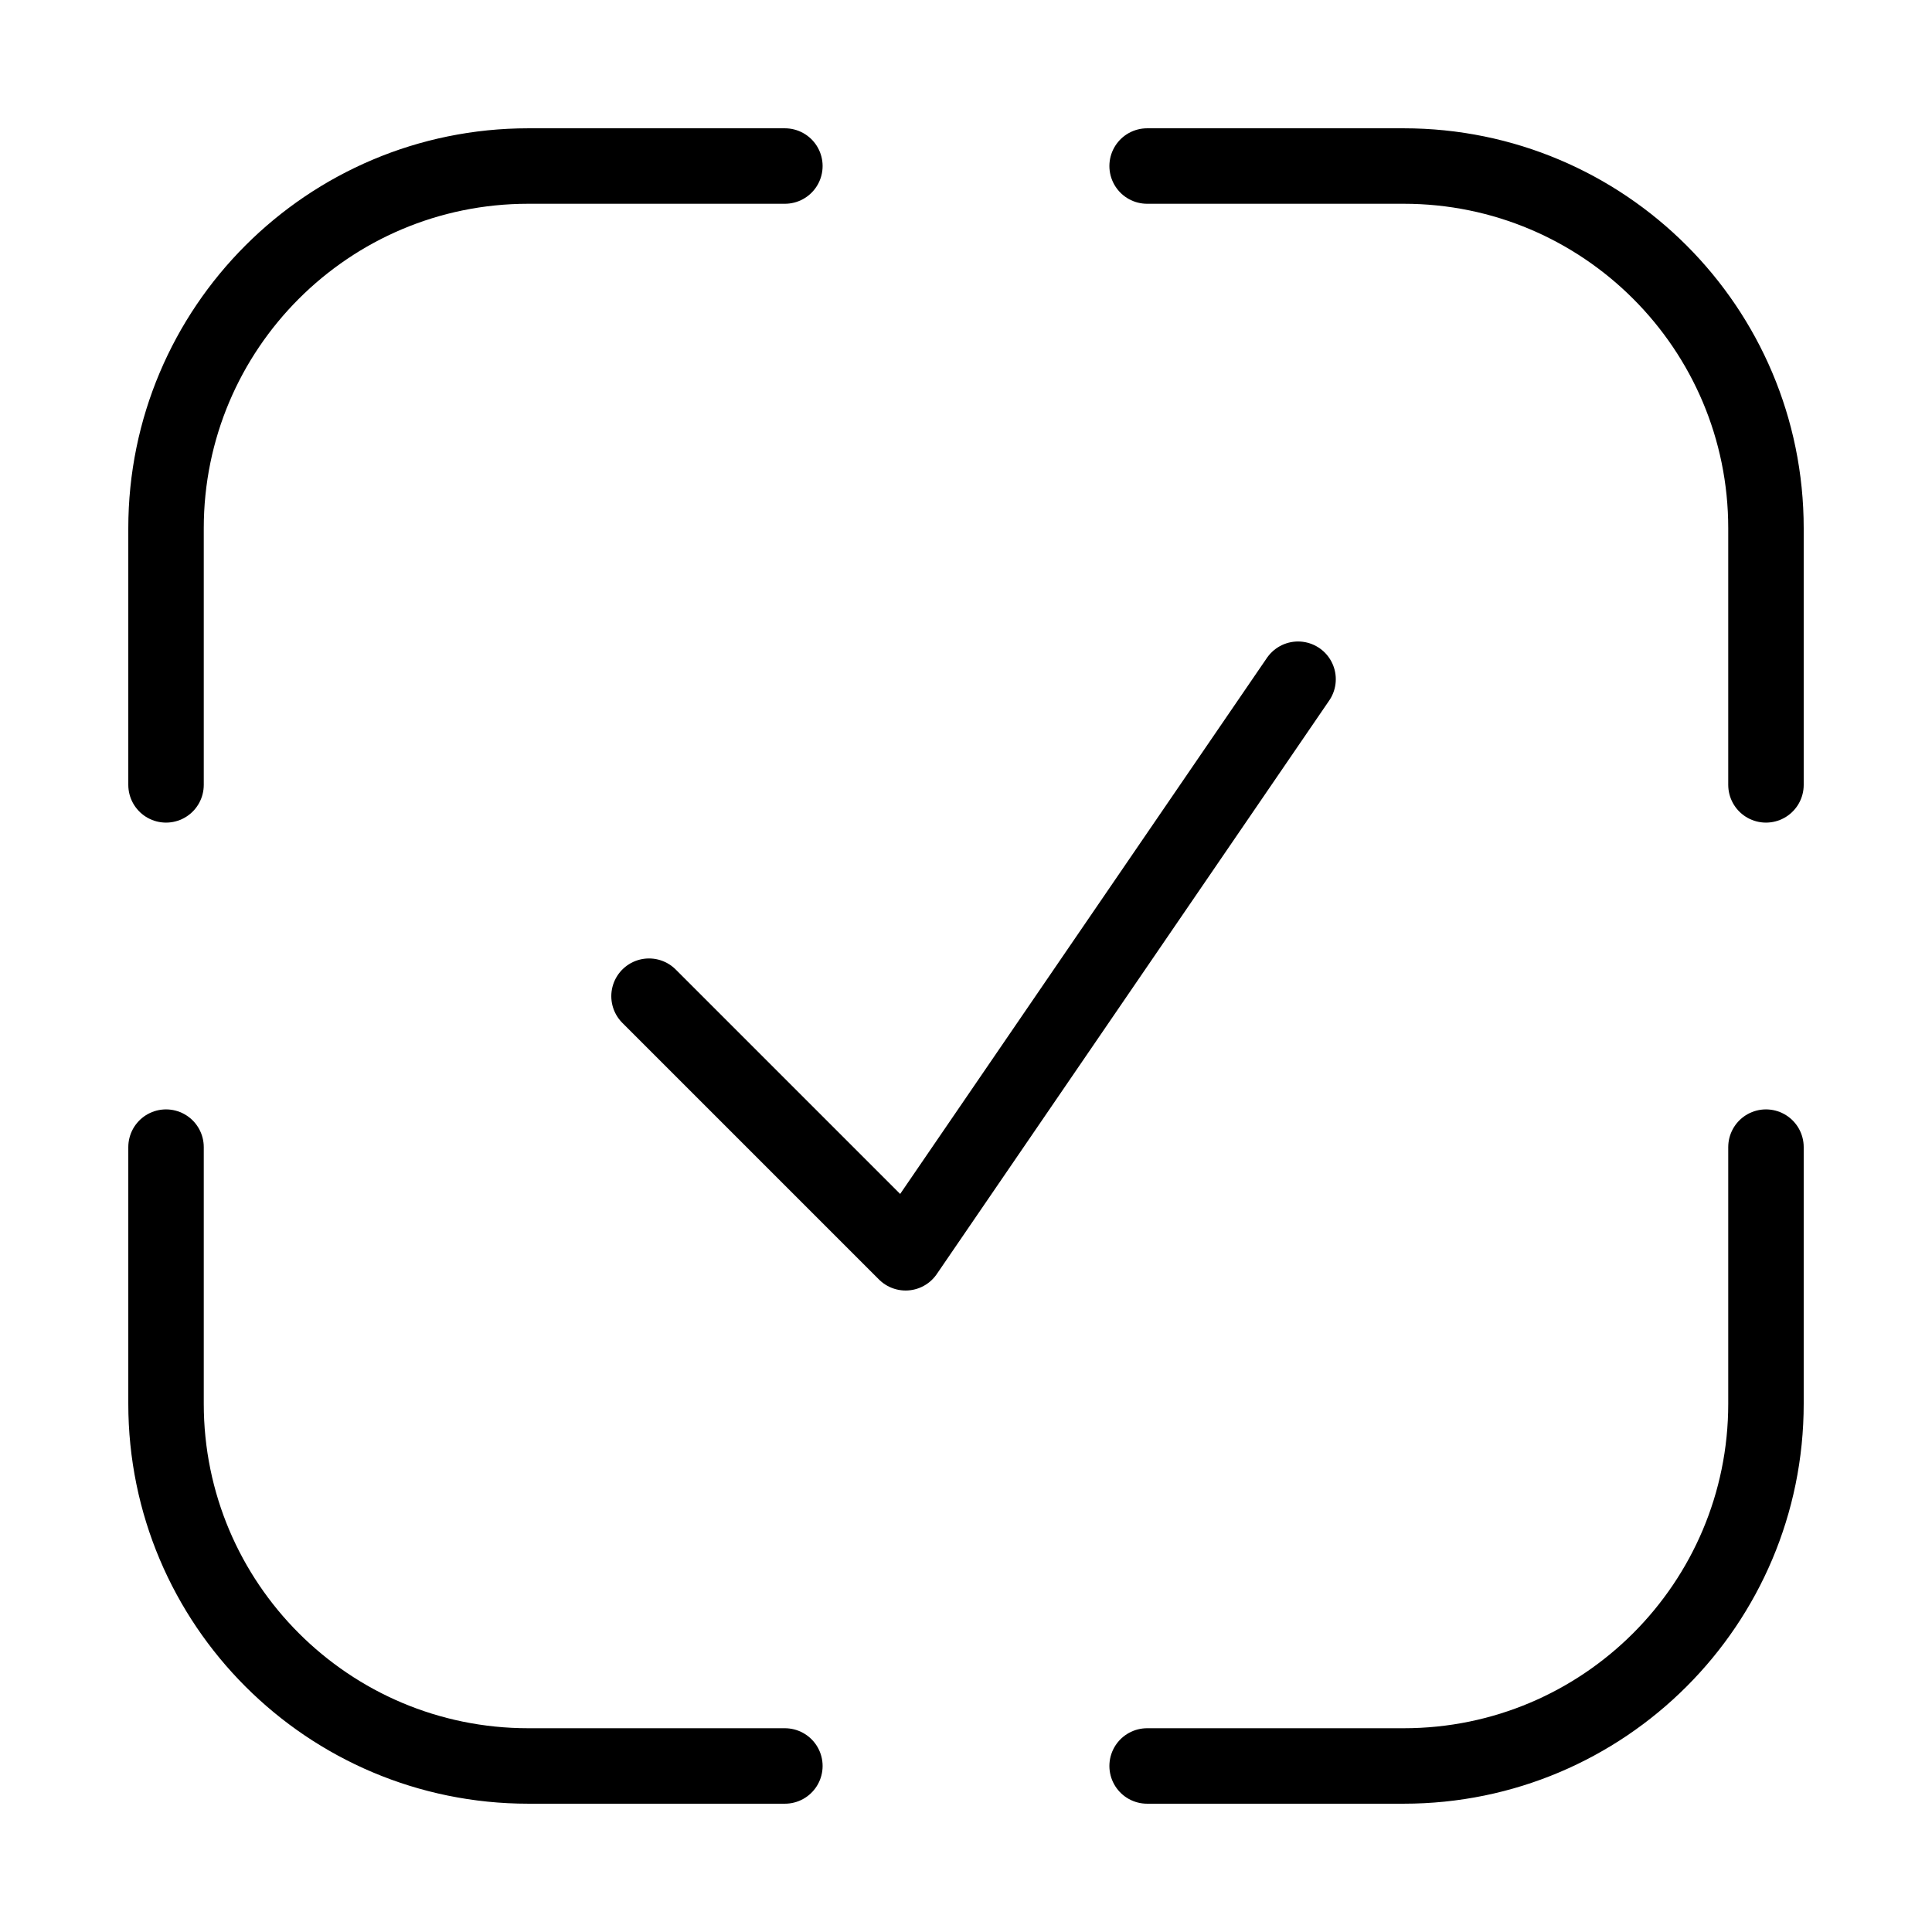 <svg width="128" height="128" viewBox="0 0 128 128" fill="none" xmlns="http://www.w3.org/2000/svg">
<path d="M76 11H93C106.255 11 117 21.745 117 35V52M52 11H35C21.745 11 11 21.745 11 35V52M11 76V93C11 106.255 21.745 117 35 117H52M117 76V93C117 106.255 106.255 117 93 117H76" stroke="currentColor" stroke-width="5" stroke-linecap="round"/>
<path d="M43 66L60 83L86 45" stroke="currentColor" stroke-width="5" stroke-linecap="round" stroke-linejoin="round"/>
</svg>
